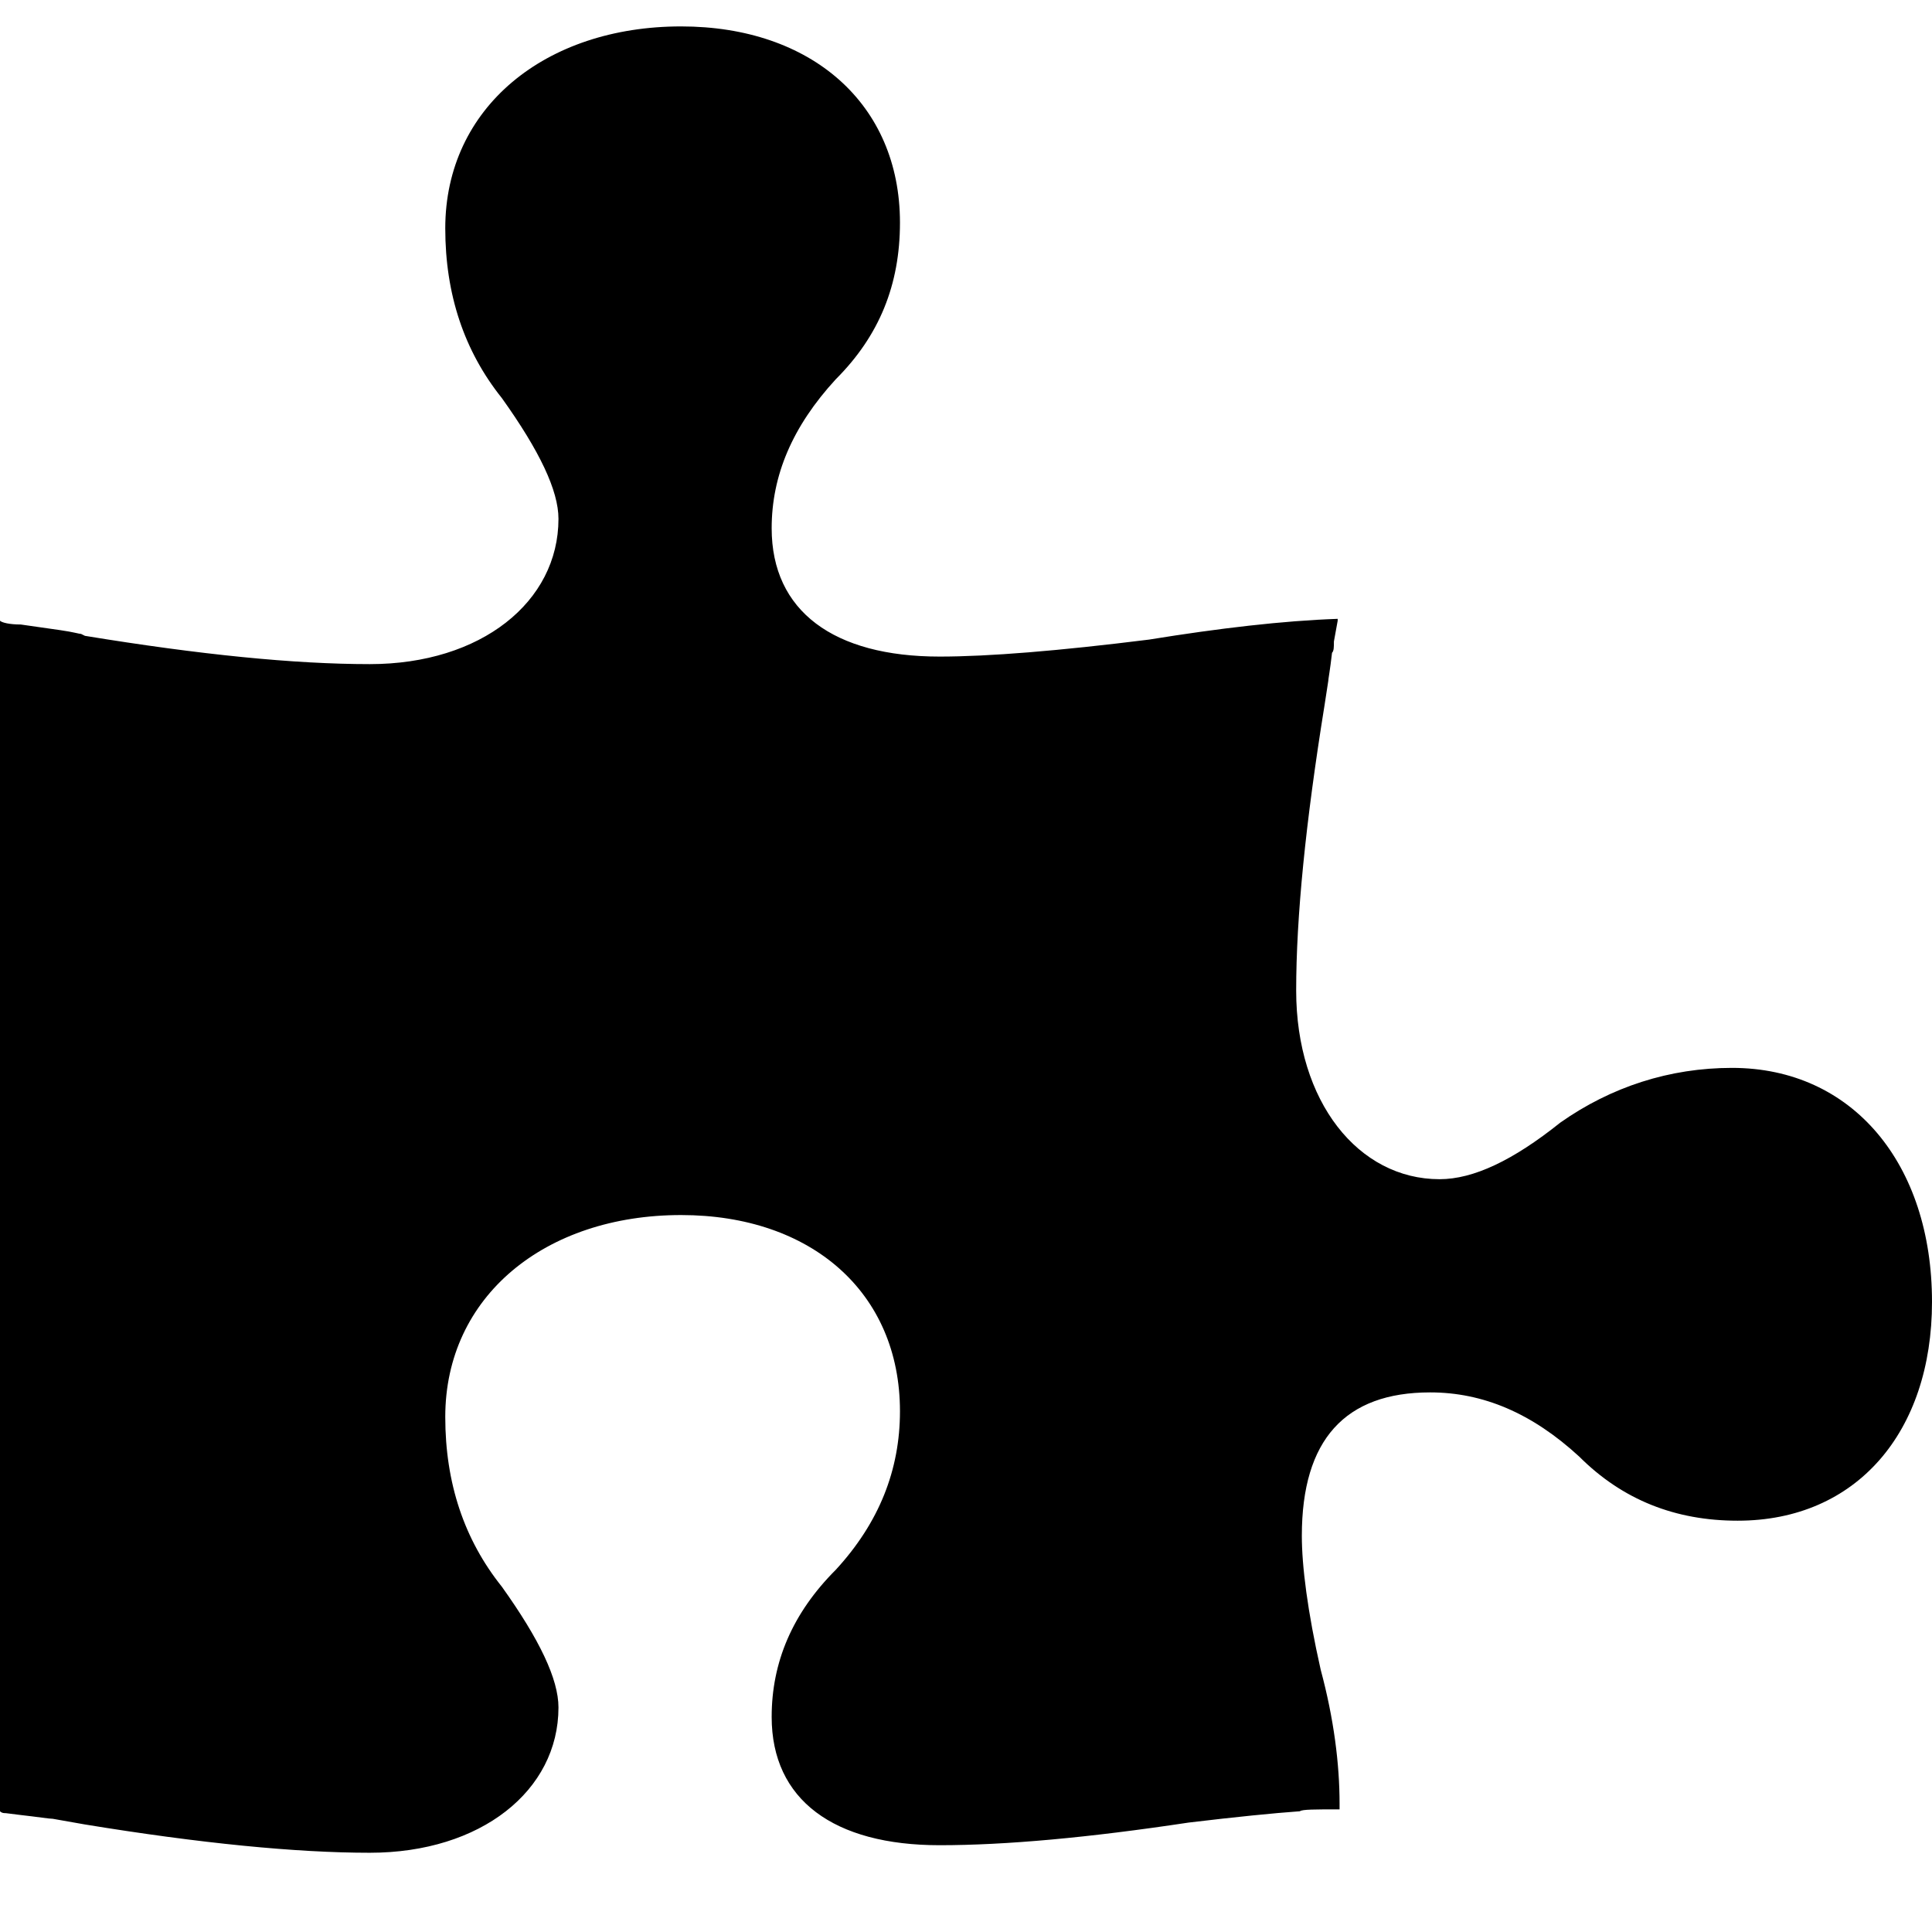 <?xml version="1.0" encoding="utf-8"?>
<!-- Generator: Adobe Illustrator 15.0.0, SVG Export Plug-In . SVG Version: 6.00 Build 0)  -->
<!DOCTYPE svg PUBLIC "-//W3C//DTD SVG 1.1//EN" "http://www.w3.org/Graphics/SVG/1.1/DTD/svg11.dtd">
<svg version="1.1" id="Layer_1" xmlns="http://www.w3.org/2000/svg" xmlns:xlink="http://www.w3.org/1999/xlink" x="0px" y="0px"
	 width="1024px" height="1024px" viewBox="0 0 1024 1024" enable-background="new 0 0 1024 1024" xml:space="preserve">
<path d="M0,329v631c1,1,2,1,3,1l8,1c9,1,15,2,17,2l17,3c61,10,112,15,151,15c59,0,100-33,100-77c0-15-10-36-30-64
	c-20-25-30-55-30-90c0-64,53-107,125-107c69,0,116,41,116,104c0,31-11,59-34,84c-23,23-34,49-34,78c0,44,33,68,89,68
	c35,0,79-4,132-12c25-3,45-5,59-6c1-1,8-1,21-1v-3c0-21-3-45-10-71c-7-31-10-55-10-71c0-51,23-76,68-76c28,0,54,11,79,34
	c23,23,51,34,84,34c63,0,103-47,103-116c0-73-42-124-106-124c-33,0-64,10-91,29c-25,20-46,30-64,30c-43,0-76-41-76-100
	c0-39,5-89,15-151l2-13c0-1,1-6,2-15c1-1,1-3,1-6l2-11v-1c-29,1-63,5-100,11c-48,6-85,9-111,9c-56,0-89-24-89-68c0-28,11-54,34-79
	c23-23,34-50,34-83c0-63-47-104-116-104c-72,0-125,43-125,107c0,35,10,65,30,90c20,28,30,49,30,64c0,44-41,77-100,77
	c-40,0-90-5-151-15l-2-1c-1,0-4-1-11-2l-21-3C5,331,1,330,0,329z"/>
</svg>
